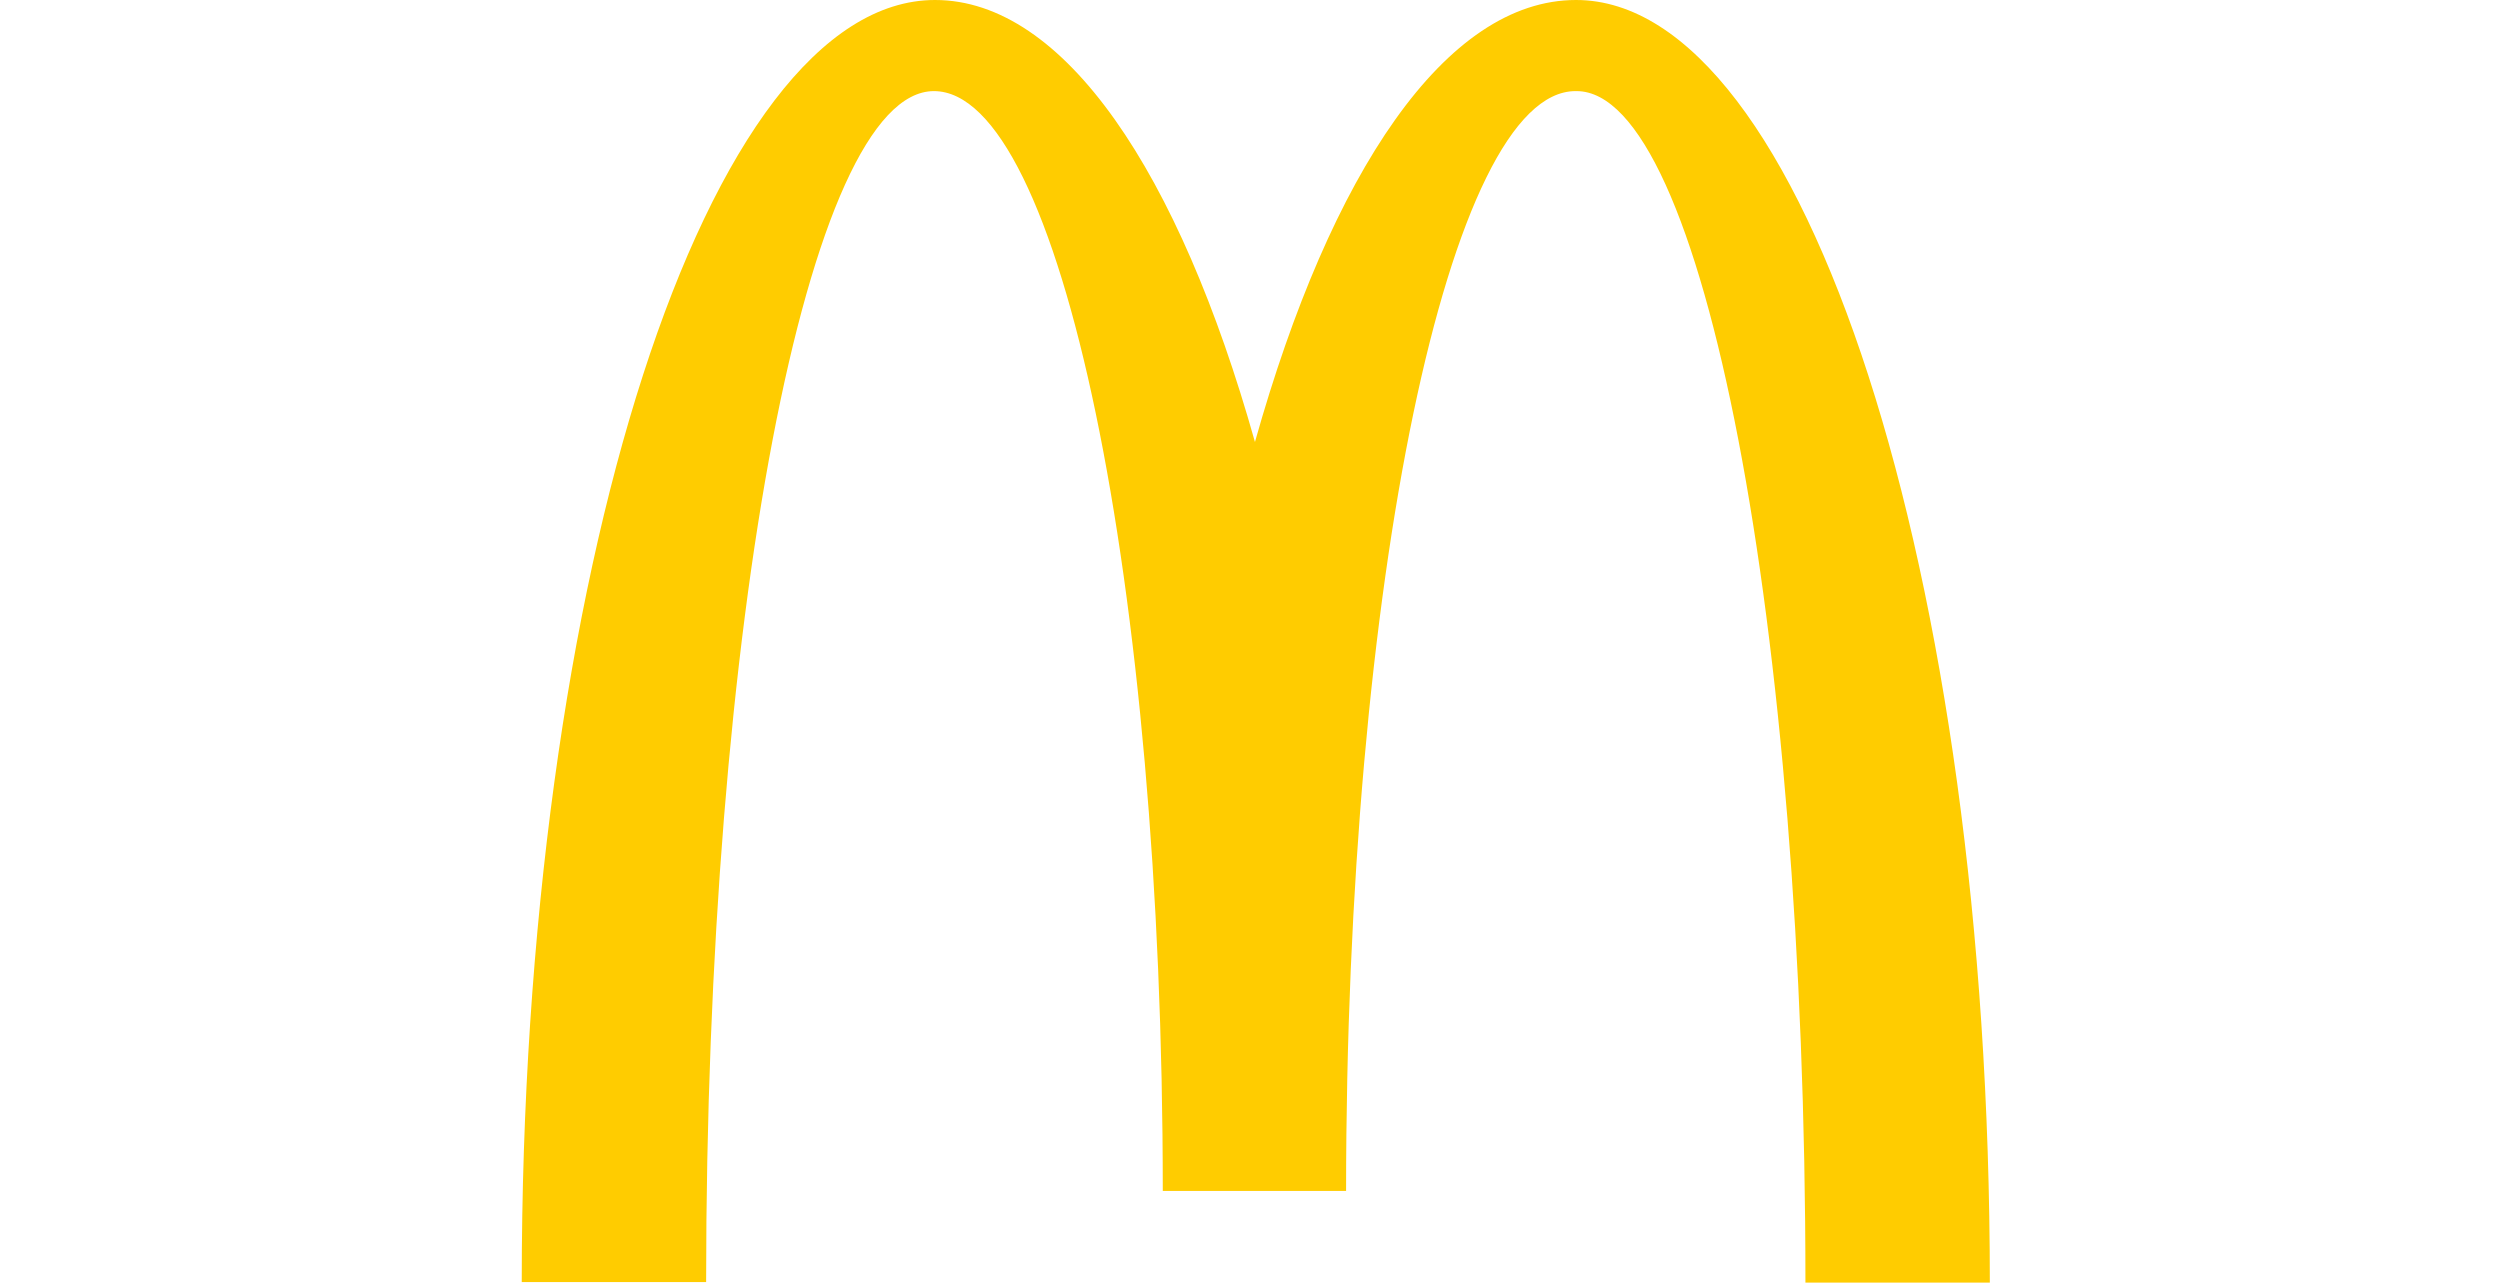 <svg xmlns="http://www.w3.org/2000/svg" width="115" height="59"><g data-name="Group 687"><path data-name="Rectangle 1627" fill="none" d="M0 0h115v59H0z"/><path data-name="McDonald's_Golden_Arches" d="M72.522 4.191C78.335 4.191 83.05 28.714 83.05 59h8.482c0-32.606-8.557-59-19.035-59-5.987 0-11.276 7.908-14.769 20.332C54.236 7.908 48.947 0 43.01 0 32.532 0 24 26.367 24 58.975h8.482c0-30.286 4.665-54.784 10.478-54.784s10.528 22.652 10.528 50.593h8.432c0-27.941 4.74-50.593 10.553-50.593" fill="#fc0"/></g></svg>